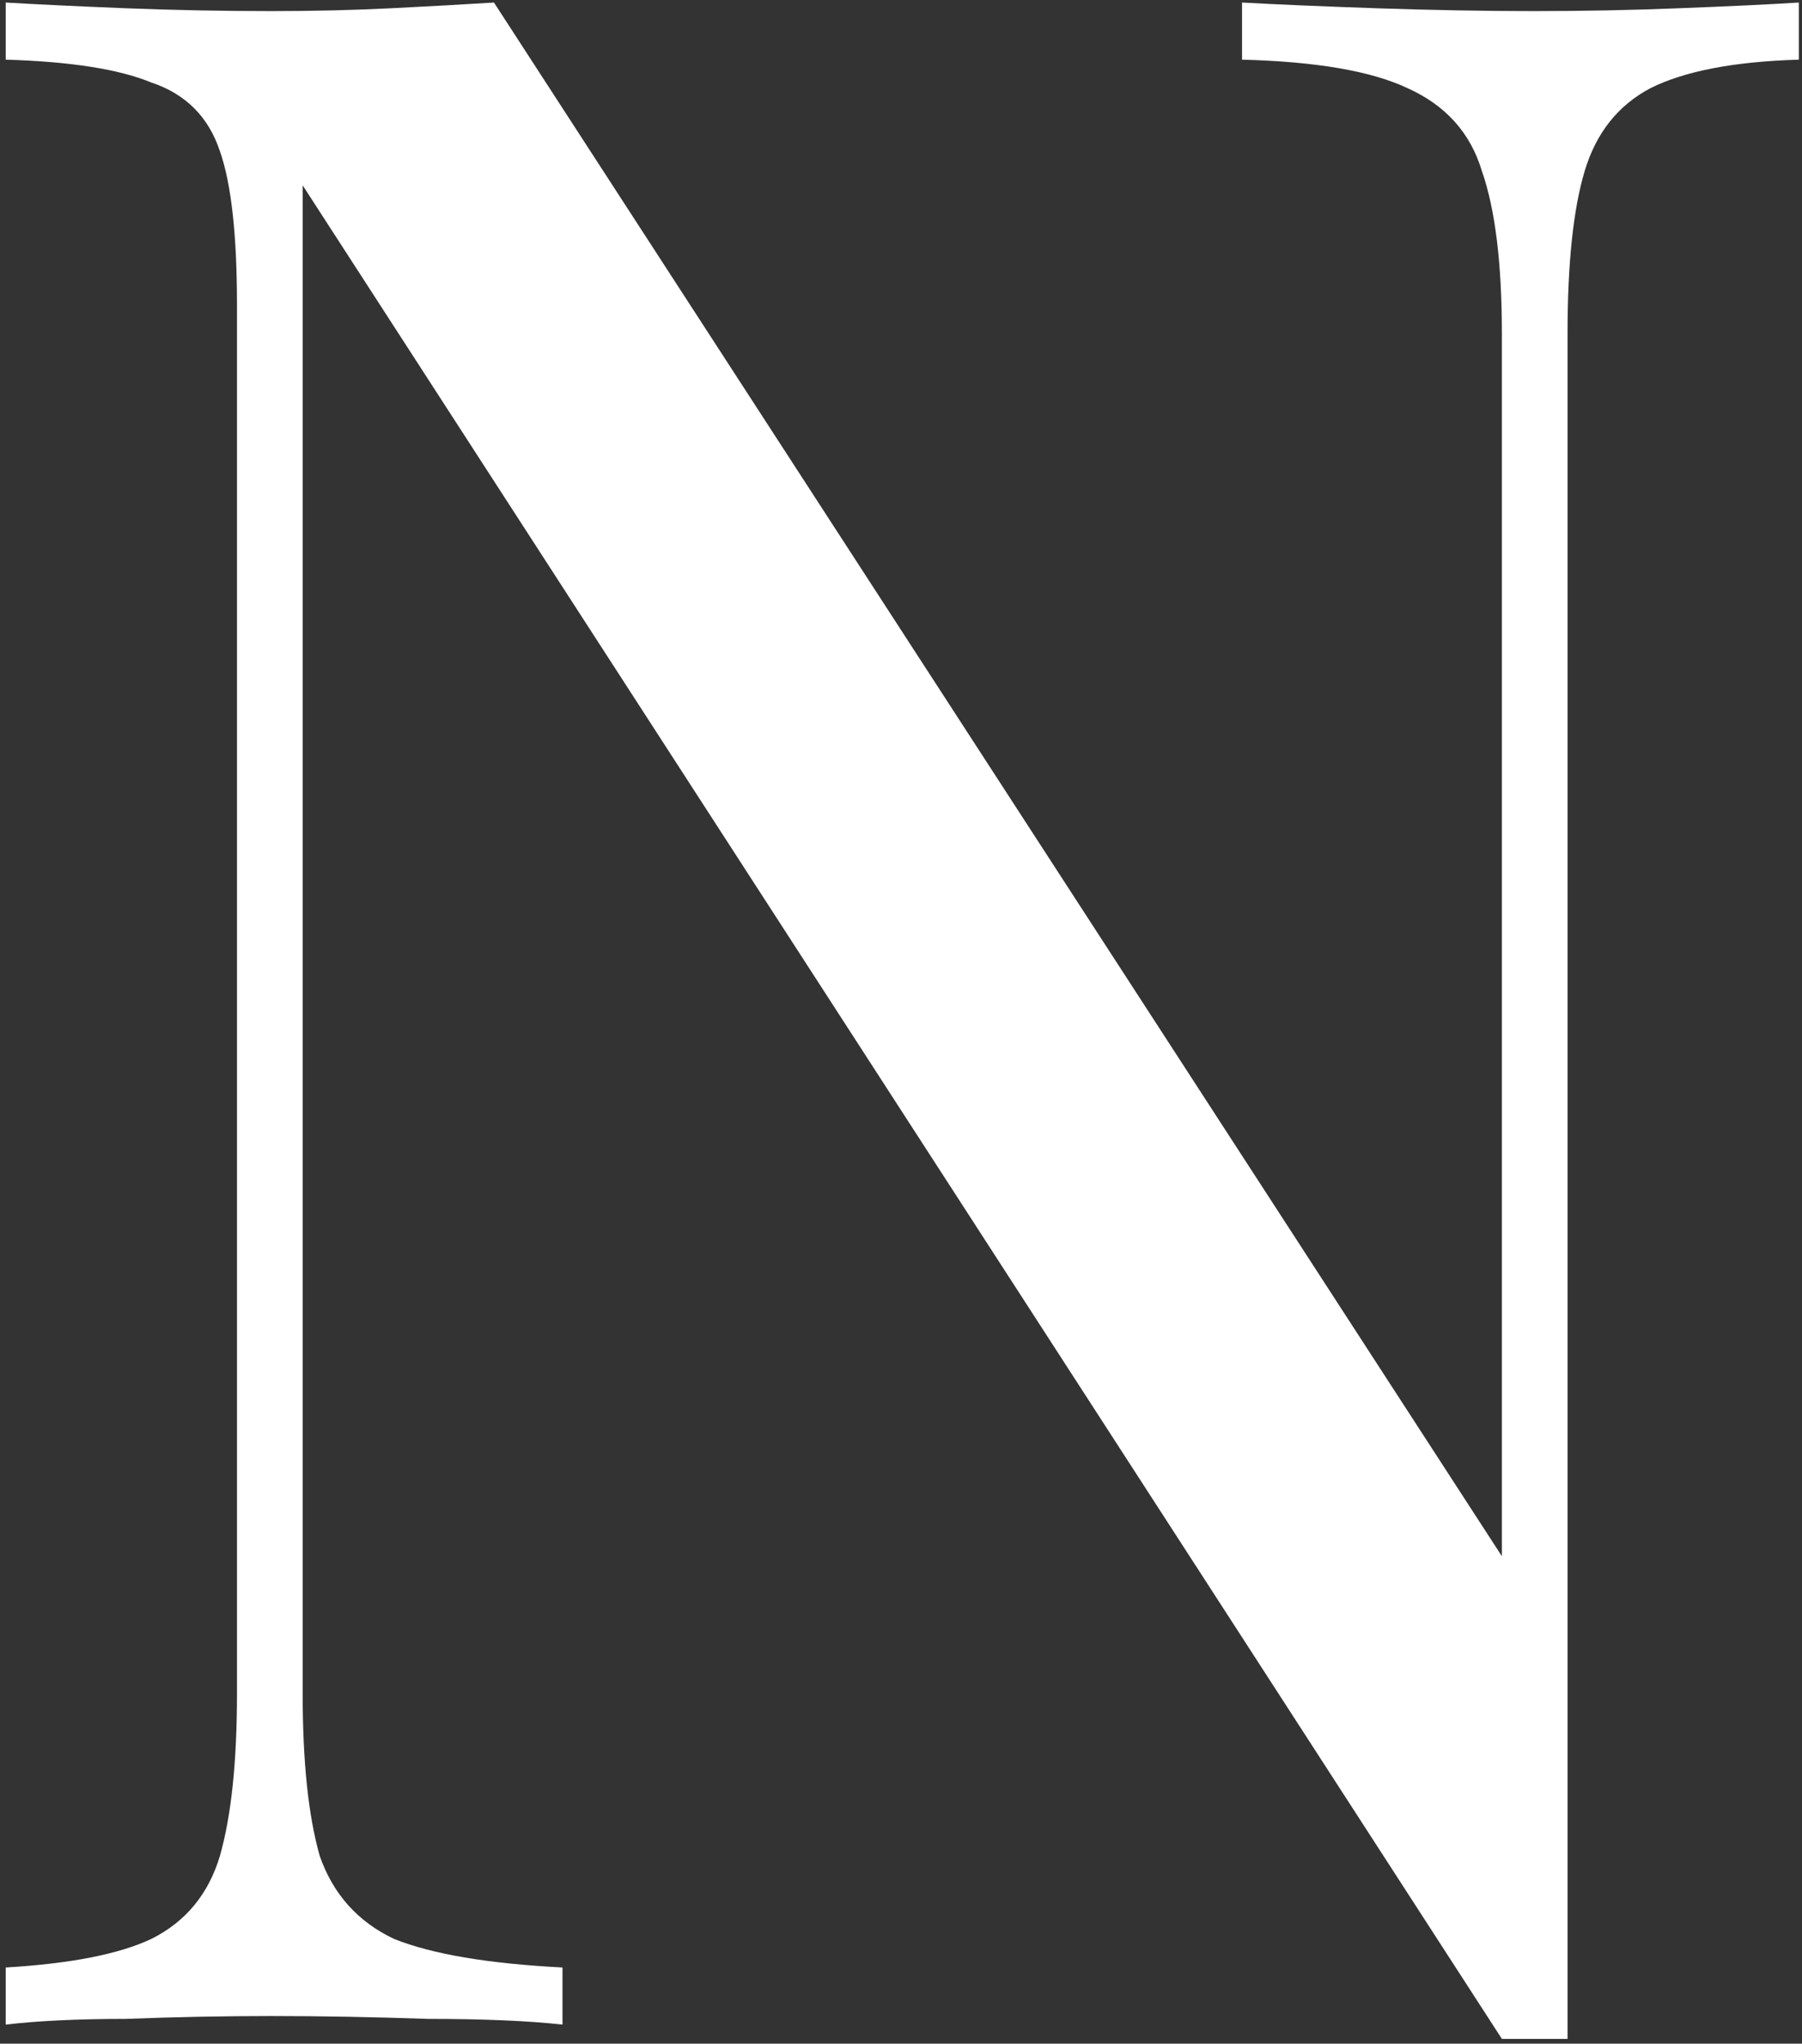 <svg width="284" height="322" viewBox="0 0 284 322" fill="none" xmlns="http://www.w3.org/2000/svg">
<rect x="0" y="0" width="284" height="322" fill="#333333" stroke="none"/>
<path d="M283.5 0.4V9.4C273.3 9.7 265.5 11.2 260.1 13.9C255 16.6 251.55 20.95 249.75 26.95C247.95 32.95 247.05 41.5 247.05 52.6V321.25C245.25 321.25 243.45 321.25 241.65 321.25C240.15 321.25 238.5 321.25 236.7 321.25L47.7 29.2V266.8C47.7 277.6 48.6 286.15 50.4 292.45C52.5 298.45 56.4 302.8 62.1 305.5C68.1 307.9 76.95 309.4 88.65 310V319C83.25 318.4 76.2 318.1 67.5 318.1C58.8 317.8 50.55 317.65 42.75 317.65C35.25 317.65 27.6 317.8 19.8 318.1C12.3 318.1 6 318.4 0.9 319V310C11.1 309.4 18.75 307.9 23.85 305.5C29.25 302.8 32.85 298.45 34.65 292.45C36.45 286.15 37.35 277.6 37.35 266.8V48.1C37.35 37 36.45 28.9 34.65 23.8C32.85 18.4 29.25 14.8 23.85 13C18.75 10.9 11.1 9.7 0.9 9.4V0.4C6 0.7 12.3 1 19.8 1.3C27.6 1.6 35.25 1.75 42.75 1.75C49.35 1.75 55.65 1.6 61.65 1.3C67.65 1 73.05 0.7 77.85 0.4L236.7 245.2V52.6C236.7 41.5 235.65 32.95 233.55 26.95C231.75 20.95 227.85 16.6 221.85 13.9C216.15 11.2 207.45 9.7 195.75 9.4V0.4C201.15 0.7 208.2 1 216.9 1.3C225.9 1.6 234.15 1.75 241.65 1.75C249.45 1.75 257.1 1.6 264.6 1.3C272.4 1 278.7 0.7 283.5 0.4Z" fill="white"/>
</svg>
